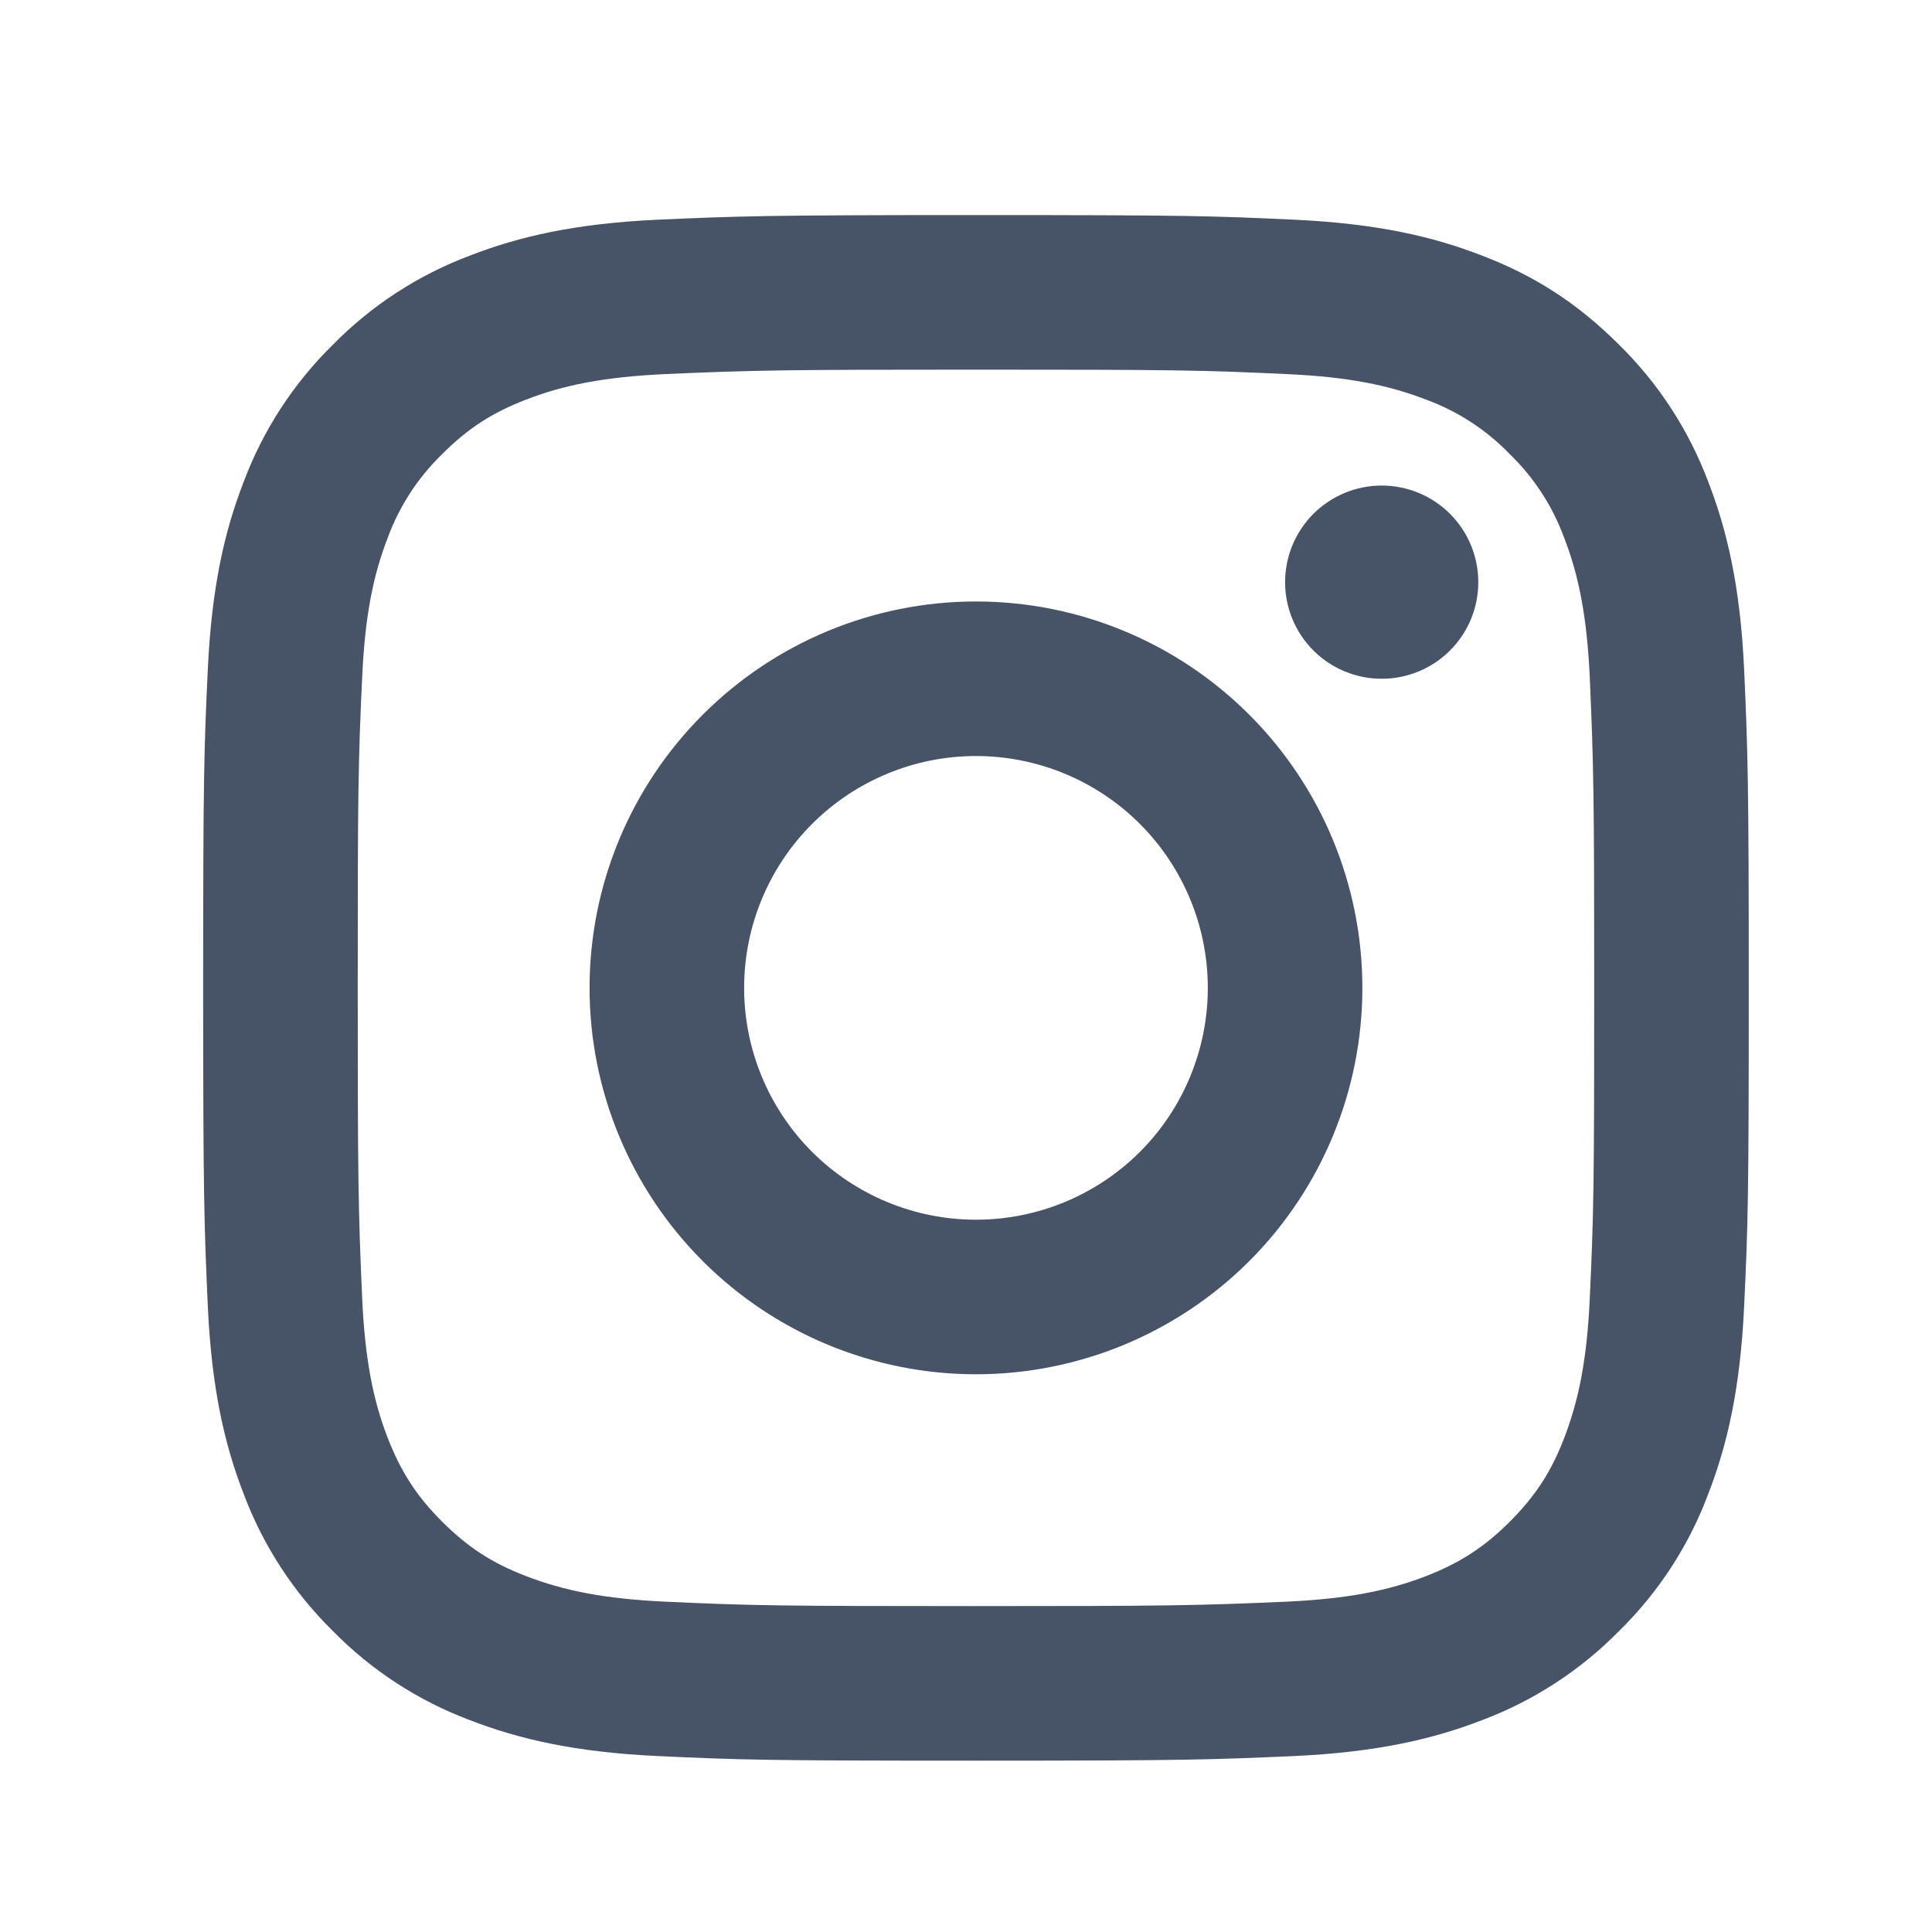 <svg width="25" height="25" viewBox="0 0 25 25" fill="none" xmlns="http://www.w3.org/2000/svg">
<g clip-path="url(#clip0_6182_23597)">
<path d="M12.629 9.783C11.834 9.783 11.071 10.099 10.508 10.662C9.945 11.225 9.629 11.988 9.629 12.783C9.629 13.579 9.945 14.342 10.508 14.905C11.071 15.467 11.834 15.783 12.629 15.783C13.425 15.783 14.188 15.467 14.751 14.905C15.313 14.342 15.629 13.579 15.629 12.783C15.629 11.988 15.313 11.225 14.751 10.662C14.188 10.099 13.425 9.783 12.629 9.783ZM12.629 7.783C13.956 7.783 15.227 8.31 16.165 9.248C17.103 10.185 17.629 11.457 17.629 12.783C17.629 14.109 17.103 15.381 16.165 16.319C15.227 17.256 13.956 17.783 12.629 17.783C11.303 17.783 10.031 17.256 9.094 16.319C8.156 15.381 7.629 14.109 7.629 12.783C7.629 11.457 8.156 10.185 9.094 9.248C10.031 8.31 11.303 7.783 12.629 7.783ZM19.129 7.533C19.129 7.865 18.998 8.183 18.763 8.417C18.529 8.652 18.211 8.783 17.879 8.783C17.548 8.783 17.23 8.652 16.995 8.417C16.761 8.183 16.629 7.865 16.629 7.533C16.629 7.202 16.761 6.884 16.995 6.649C17.23 6.415 17.548 6.283 17.879 6.283C18.211 6.283 18.529 6.415 18.763 6.649C18.998 6.884 19.129 7.202 19.129 7.533ZM12.629 4.783C10.155 4.783 9.751 4.79 8.6 4.841C7.816 4.878 7.29 4.983 6.802 5.173C6.368 5.341 6.055 5.542 5.722 5.876C5.409 6.179 5.169 6.548 5.018 6.956C4.828 7.446 4.723 7.971 4.687 8.754C4.635 9.858 4.629 10.244 4.629 12.783C4.629 15.257 4.636 15.661 4.687 16.812C4.724 17.595 4.829 18.122 5.018 18.609C5.188 19.044 5.388 19.357 5.72 19.689C6.057 20.025 6.37 20.226 6.8 20.392C7.294 20.583 7.82 20.689 8.6 20.725C9.704 20.777 10.09 20.783 12.629 20.783C15.103 20.783 15.507 20.776 16.658 20.725C17.44 20.688 17.967 20.583 18.455 20.394C18.888 20.225 19.203 20.024 19.535 19.692C19.872 19.355 20.073 19.042 20.239 18.612C20.429 18.119 20.535 17.592 20.571 16.812C20.623 15.708 20.629 15.322 20.629 12.783C20.629 10.309 20.622 9.905 20.571 8.754C20.534 7.972 20.429 7.444 20.239 6.956C20.089 6.548 19.849 6.179 19.536 5.876C19.234 5.563 18.865 5.322 18.456 5.172C17.966 4.982 17.44 4.877 16.658 4.841C15.554 4.789 15.168 4.783 12.629 4.783ZM12.629 2.783C15.346 2.783 15.685 2.793 16.751 2.843C17.816 2.893 18.541 3.06 19.179 3.308C19.839 3.562 20.395 3.906 20.951 4.461C21.46 4.961 21.853 5.566 22.104 6.233C22.351 6.87 22.519 7.596 22.569 8.661C22.616 9.727 22.629 10.066 22.629 12.783C22.629 15.5 22.619 15.839 22.569 16.905C22.519 17.97 22.351 18.695 22.104 19.333C21.854 20.001 21.46 20.606 20.951 21.105C20.451 21.613 19.847 22.007 19.179 22.258C18.542 22.505 17.816 22.673 16.751 22.723C15.685 22.77 15.346 22.783 12.629 22.783C9.912 22.783 9.573 22.773 8.507 22.723C7.442 22.673 6.717 22.505 6.079 22.258C5.412 22.008 4.807 21.614 4.307 21.105C3.799 20.605 3.405 20.001 3.154 19.333C2.906 18.696 2.739 17.97 2.689 16.905C2.642 15.839 2.629 15.5 2.629 12.783C2.629 10.066 2.639 9.727 2.689 8.661C2.739 7.595 2.906 6.871 3.154 6.233C3.405 5.565 3.798 4.961 4.307 4.461C4.807 3.952 5.412 3.559 6.079 3.308C6.717 3.06 7.441 2.893 8.507 2.843C9.573 2.796 9.912 2.783 12.629 2.783Z" fill="#475467"/>
</g>
<defs>
<clipPath id="clip0_6182_23597">
<rect width="24" height="24" fill="white" transform="translate(0.629 0.783)"/>
</clipPath>
</defs>
</svg>

